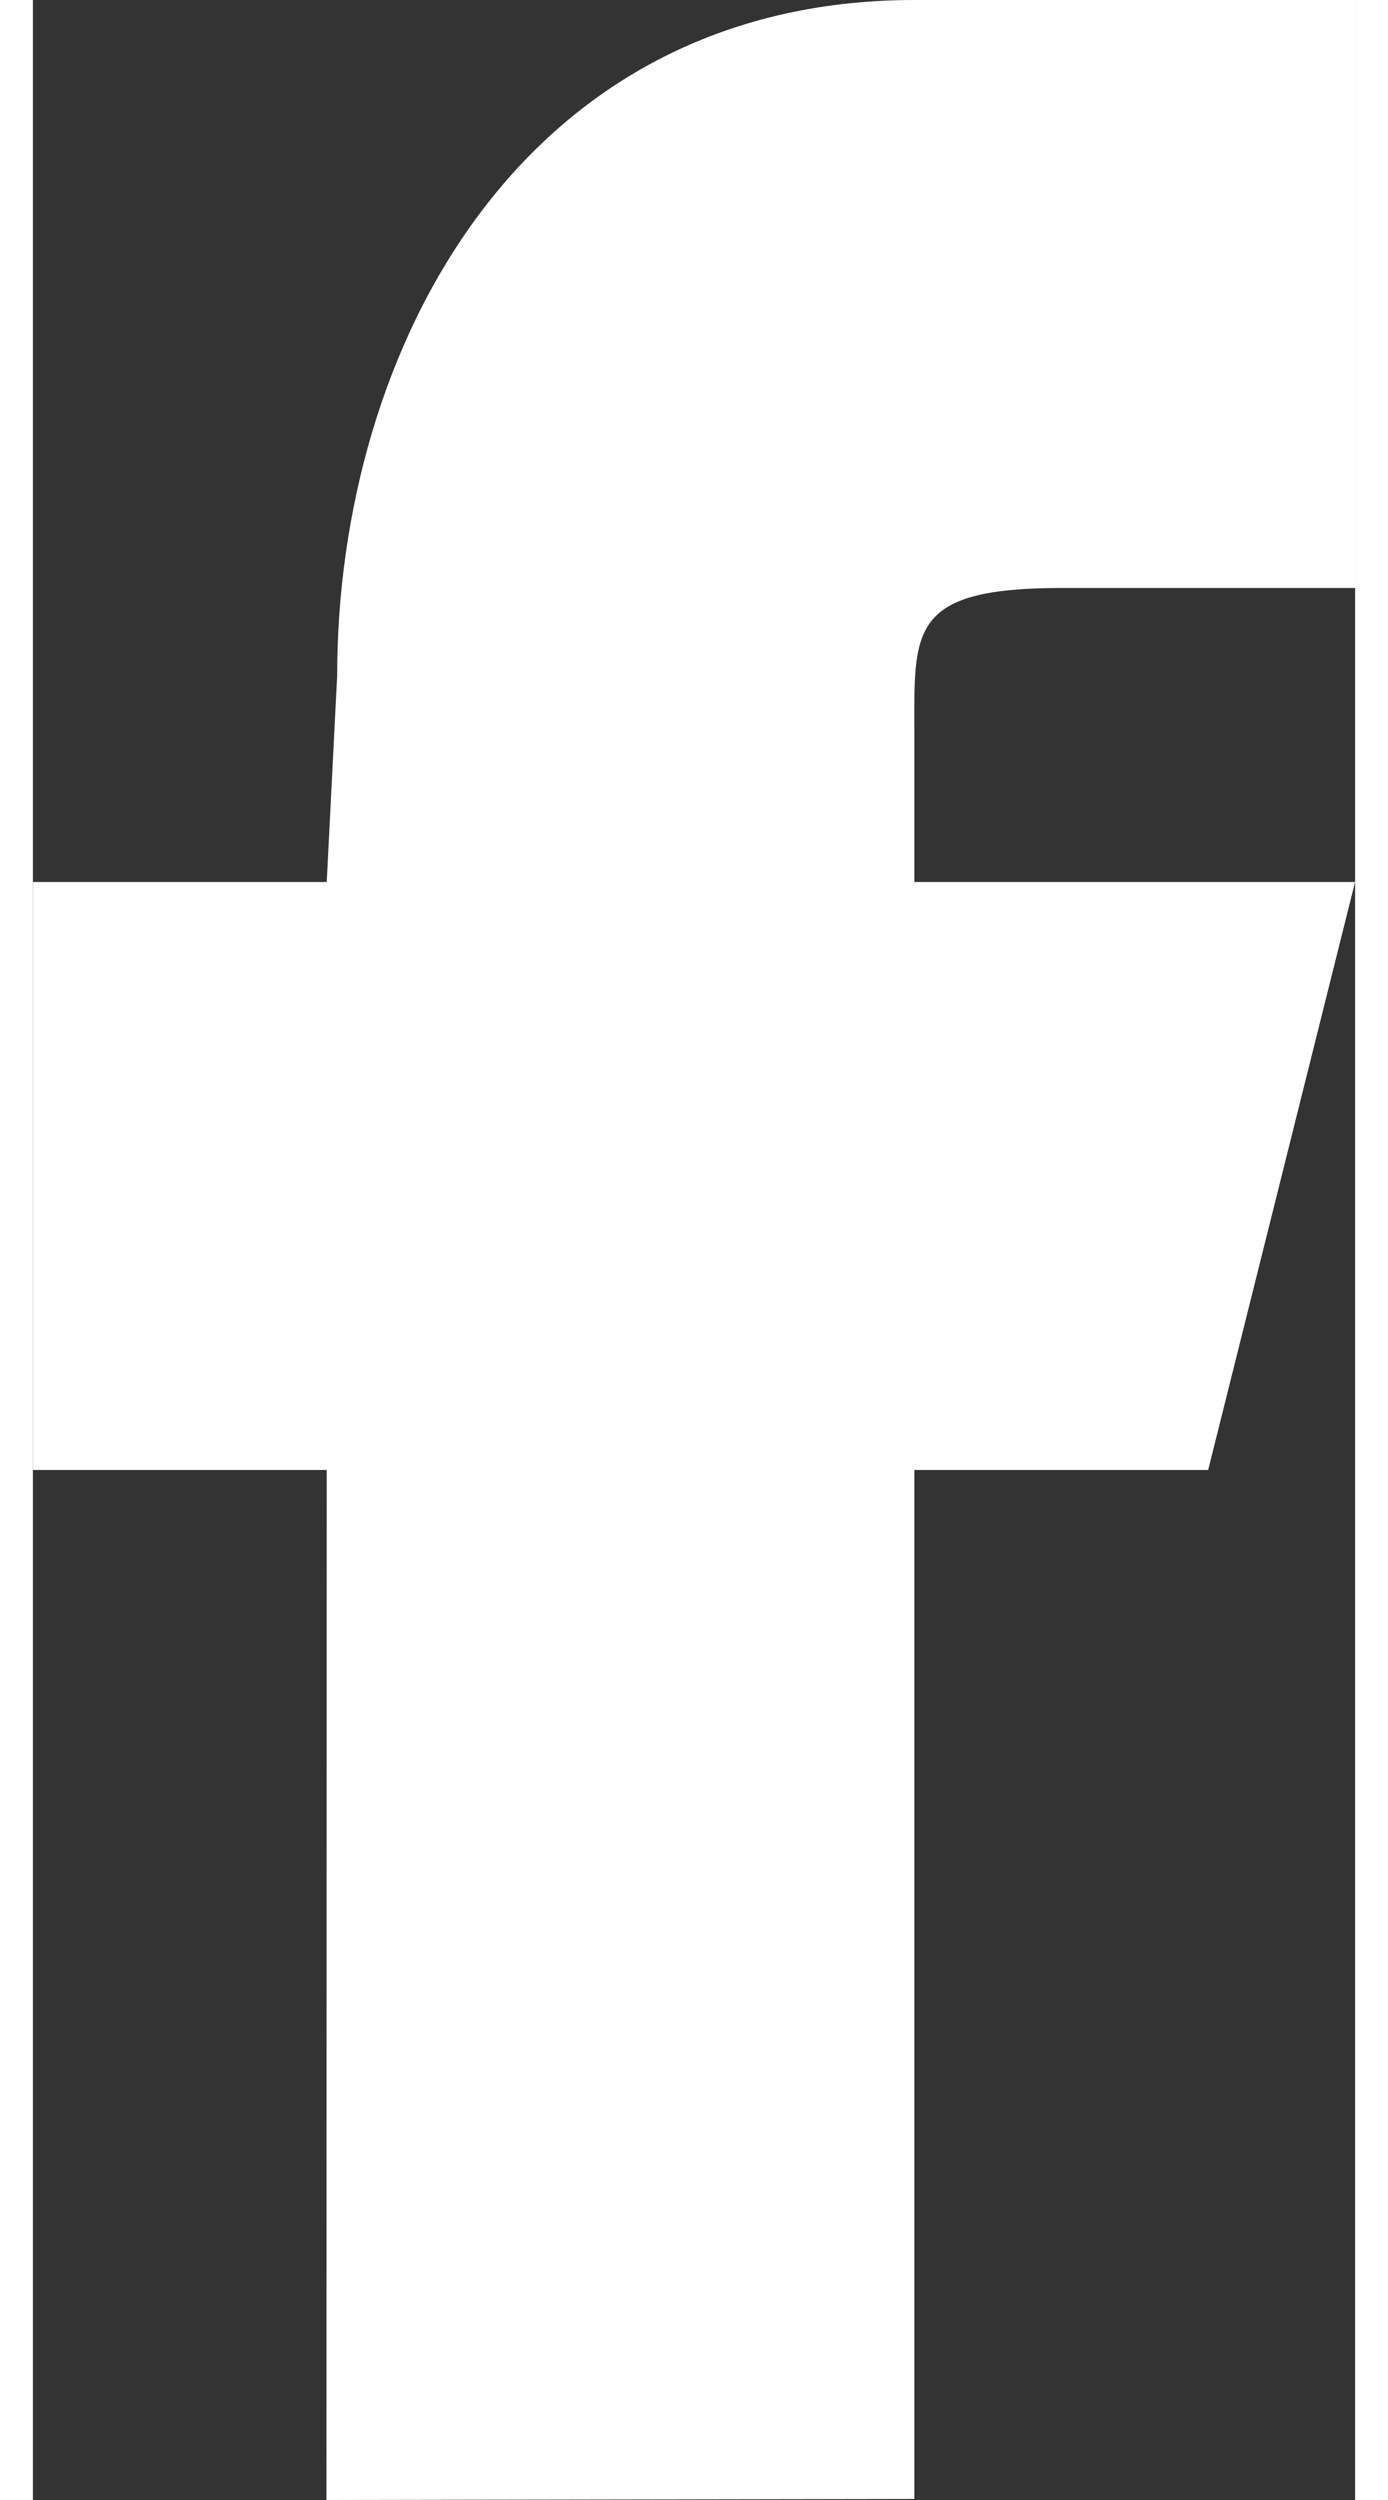 <svg width="10" height="18" xmlns="http://www.w3.org/2000/svg" xmlns:xlink="http://www.w3.org/1999/xlink" xmlns:svgjs="http://svgjs.com/svgjs" viewBox="0.237 0 9.526 18"><rect x="0.237" y="0" width="9.526" height="18" fill="#333333" stroke="none"/><svg xmlns="http://www.w3.org/2000/svg" width="10" height="18" viewBox="1 1 9 17.007" fill="#fff"><path fill="#FFF" paint-order="stroke fill markers" fill-rule="evenodd" d="M7 18l-4.002.007L3 11H1V7h2l.071-1.403C3.071 3.38 4.32 1 7.001 1h3v4H8c-1.045 0-1 .293-1 1v1h3l-1 4H7v7z"/></svg></svg>
